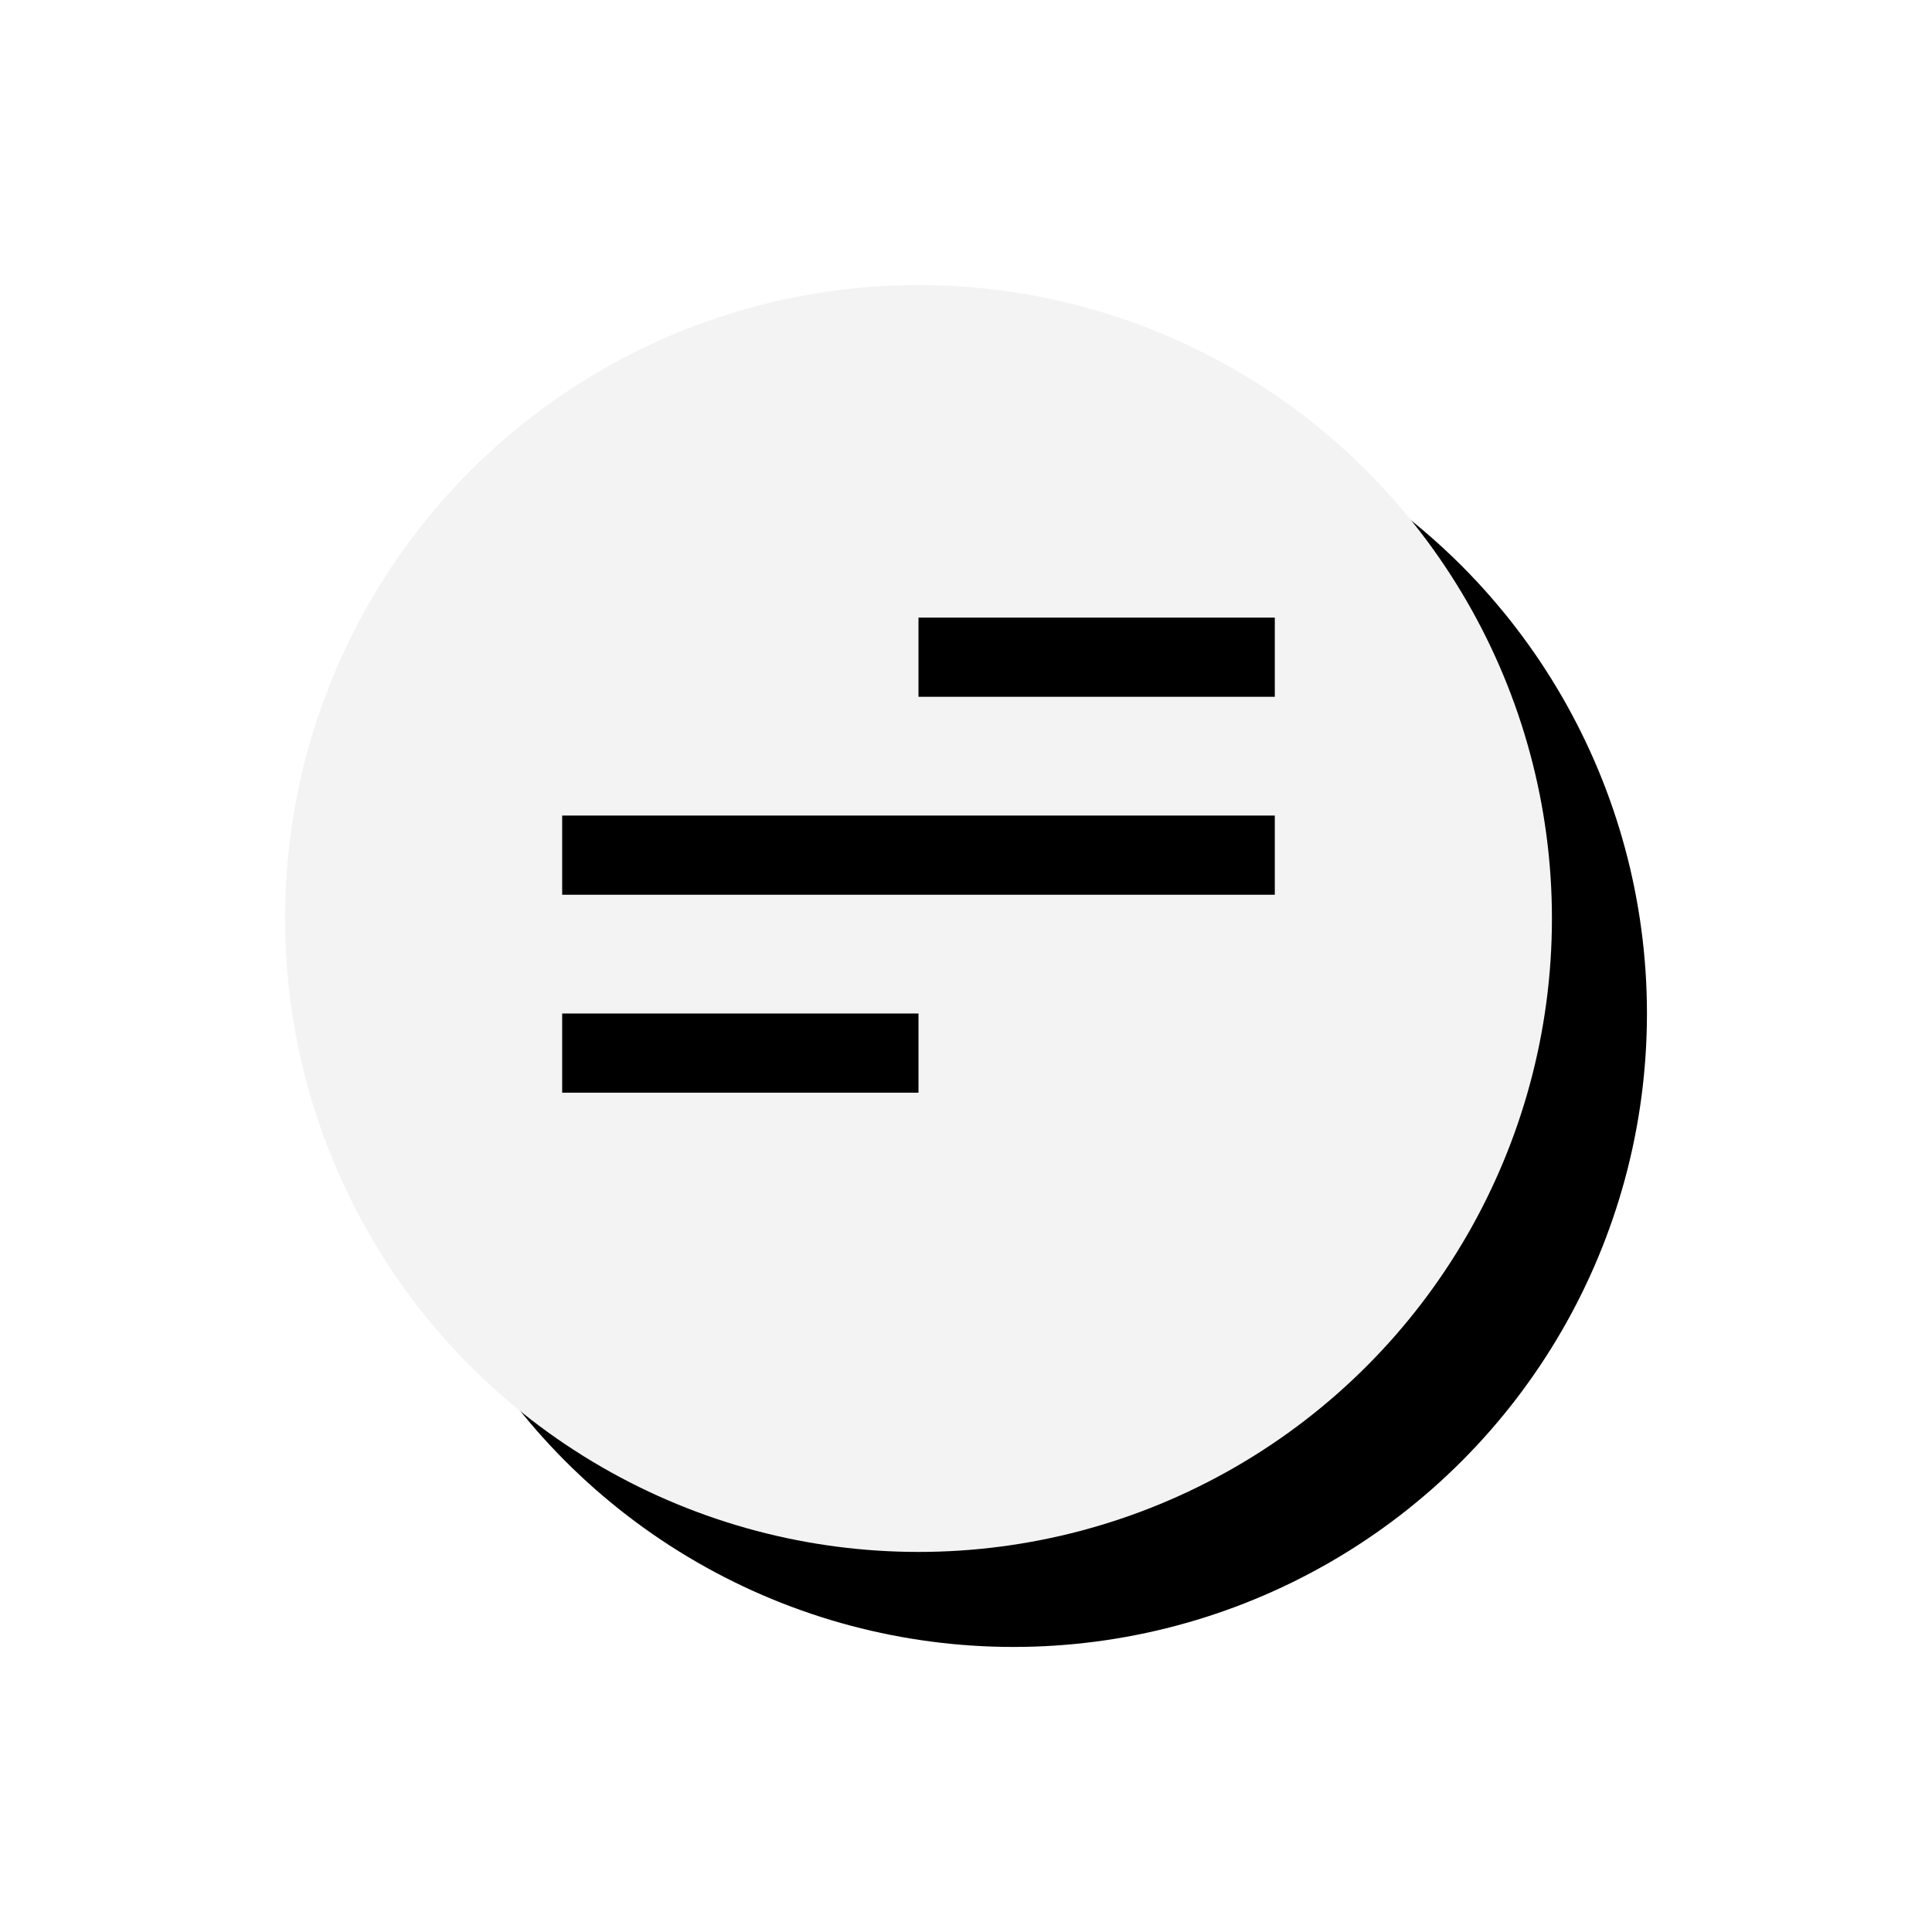<svg width="122" height="122" viewBox="0 0 122 122" fill="none" xmlns="http://www.w3.org/2000/svg">
<g filter="url(#filter0_d_427_157)">
<circle cx="64" cy="60" r="40" fill="black"/>
</g>
<g filter="url(#filter1_d_427_157)">
<circle cx="58" cy="54" r="40" fill="#F3F3F3"/>
</g>
<path d="M58 69H35.5V64H58V69ZM80.5 56.5H35.5V51.5H80.5V56.5ZM80.5 44H58V39H80.5V44Z" fill="black"/>
<defs>
<filter id="filter0_d_427_157" x="6" y="6" width="116" height="116" filterUnits="userSpaceOnUse" color-interpolation-filters="sRGB">
<feFlood flood-opacity="0" result="BackgroundImageFix"/>
<feColorMatrix in="SourceAlpha" type="matrix" values="0 0 0 0 0 0 0 0 0 0 0 0 0 0 0 0 0 0 127 0" result="hardAlpha"/>
<feMorphology radius="2" operator="dilate" in="SourceAlpha" result="effect1_dropShadow_427_157"/>
<feOffset dy="4"/>
<feGaussianBlur stdDeviation="8"/>
<feComposite in2="hardAlpha" operator="out"/>
<feColorMatrix type="matrix" values="0 0 0 0 0 0 0 0 0 0 0 0 0 0 0 0 0 0 0.25 0"/>
<feBlend mode="normal" in2="BackgroundImageFix" result="effect1_dropShadow_427_157"/>
<feBlend mode="normal" in="SourceGraphic" in2="effect1_dropShadow_427_157" result="shape"/>
</filter>
<filter id="filter1_d_427_157" x="0" y="0" width="116" height="116" filterUnits="userSpaceOnUse" color-interpolation-filters="sRGB">
<feFlood flood-opacity="0" result="BackgroundImageFix"/>
<feColorMatrix in="SourceAlpha" type="matrix" values="0 0 0 0 0 0 0 0 0 0 0 0 0 0 0 0 0 0 127 0" result="hardAlpha"/>
<feMorphology radius="2" operator="dilate" in="SourceAlpha" result="effect1_dropShadow_427_157"/>
<feOffset dy="4"/>
<feGaussianBlur stdDeviation="8"/>
<feComposite in2="hardAlpha" operator="out"/>
<feColorMatrix type="matrix" values="0 0 0 0 0 0 0 0 0 0 0 0 0 0 0 0 0 0 0.25 0"/>
<feBlend mode="normal" in2="BackgroundImageFix" result="effect1_dropShadow_427_157"/>
<feBlend mode="normal" in="SourceGraphic" in2="effect1_dropShadow_427_157" result="shape"/>
</filter>
</defs>
</svg>
